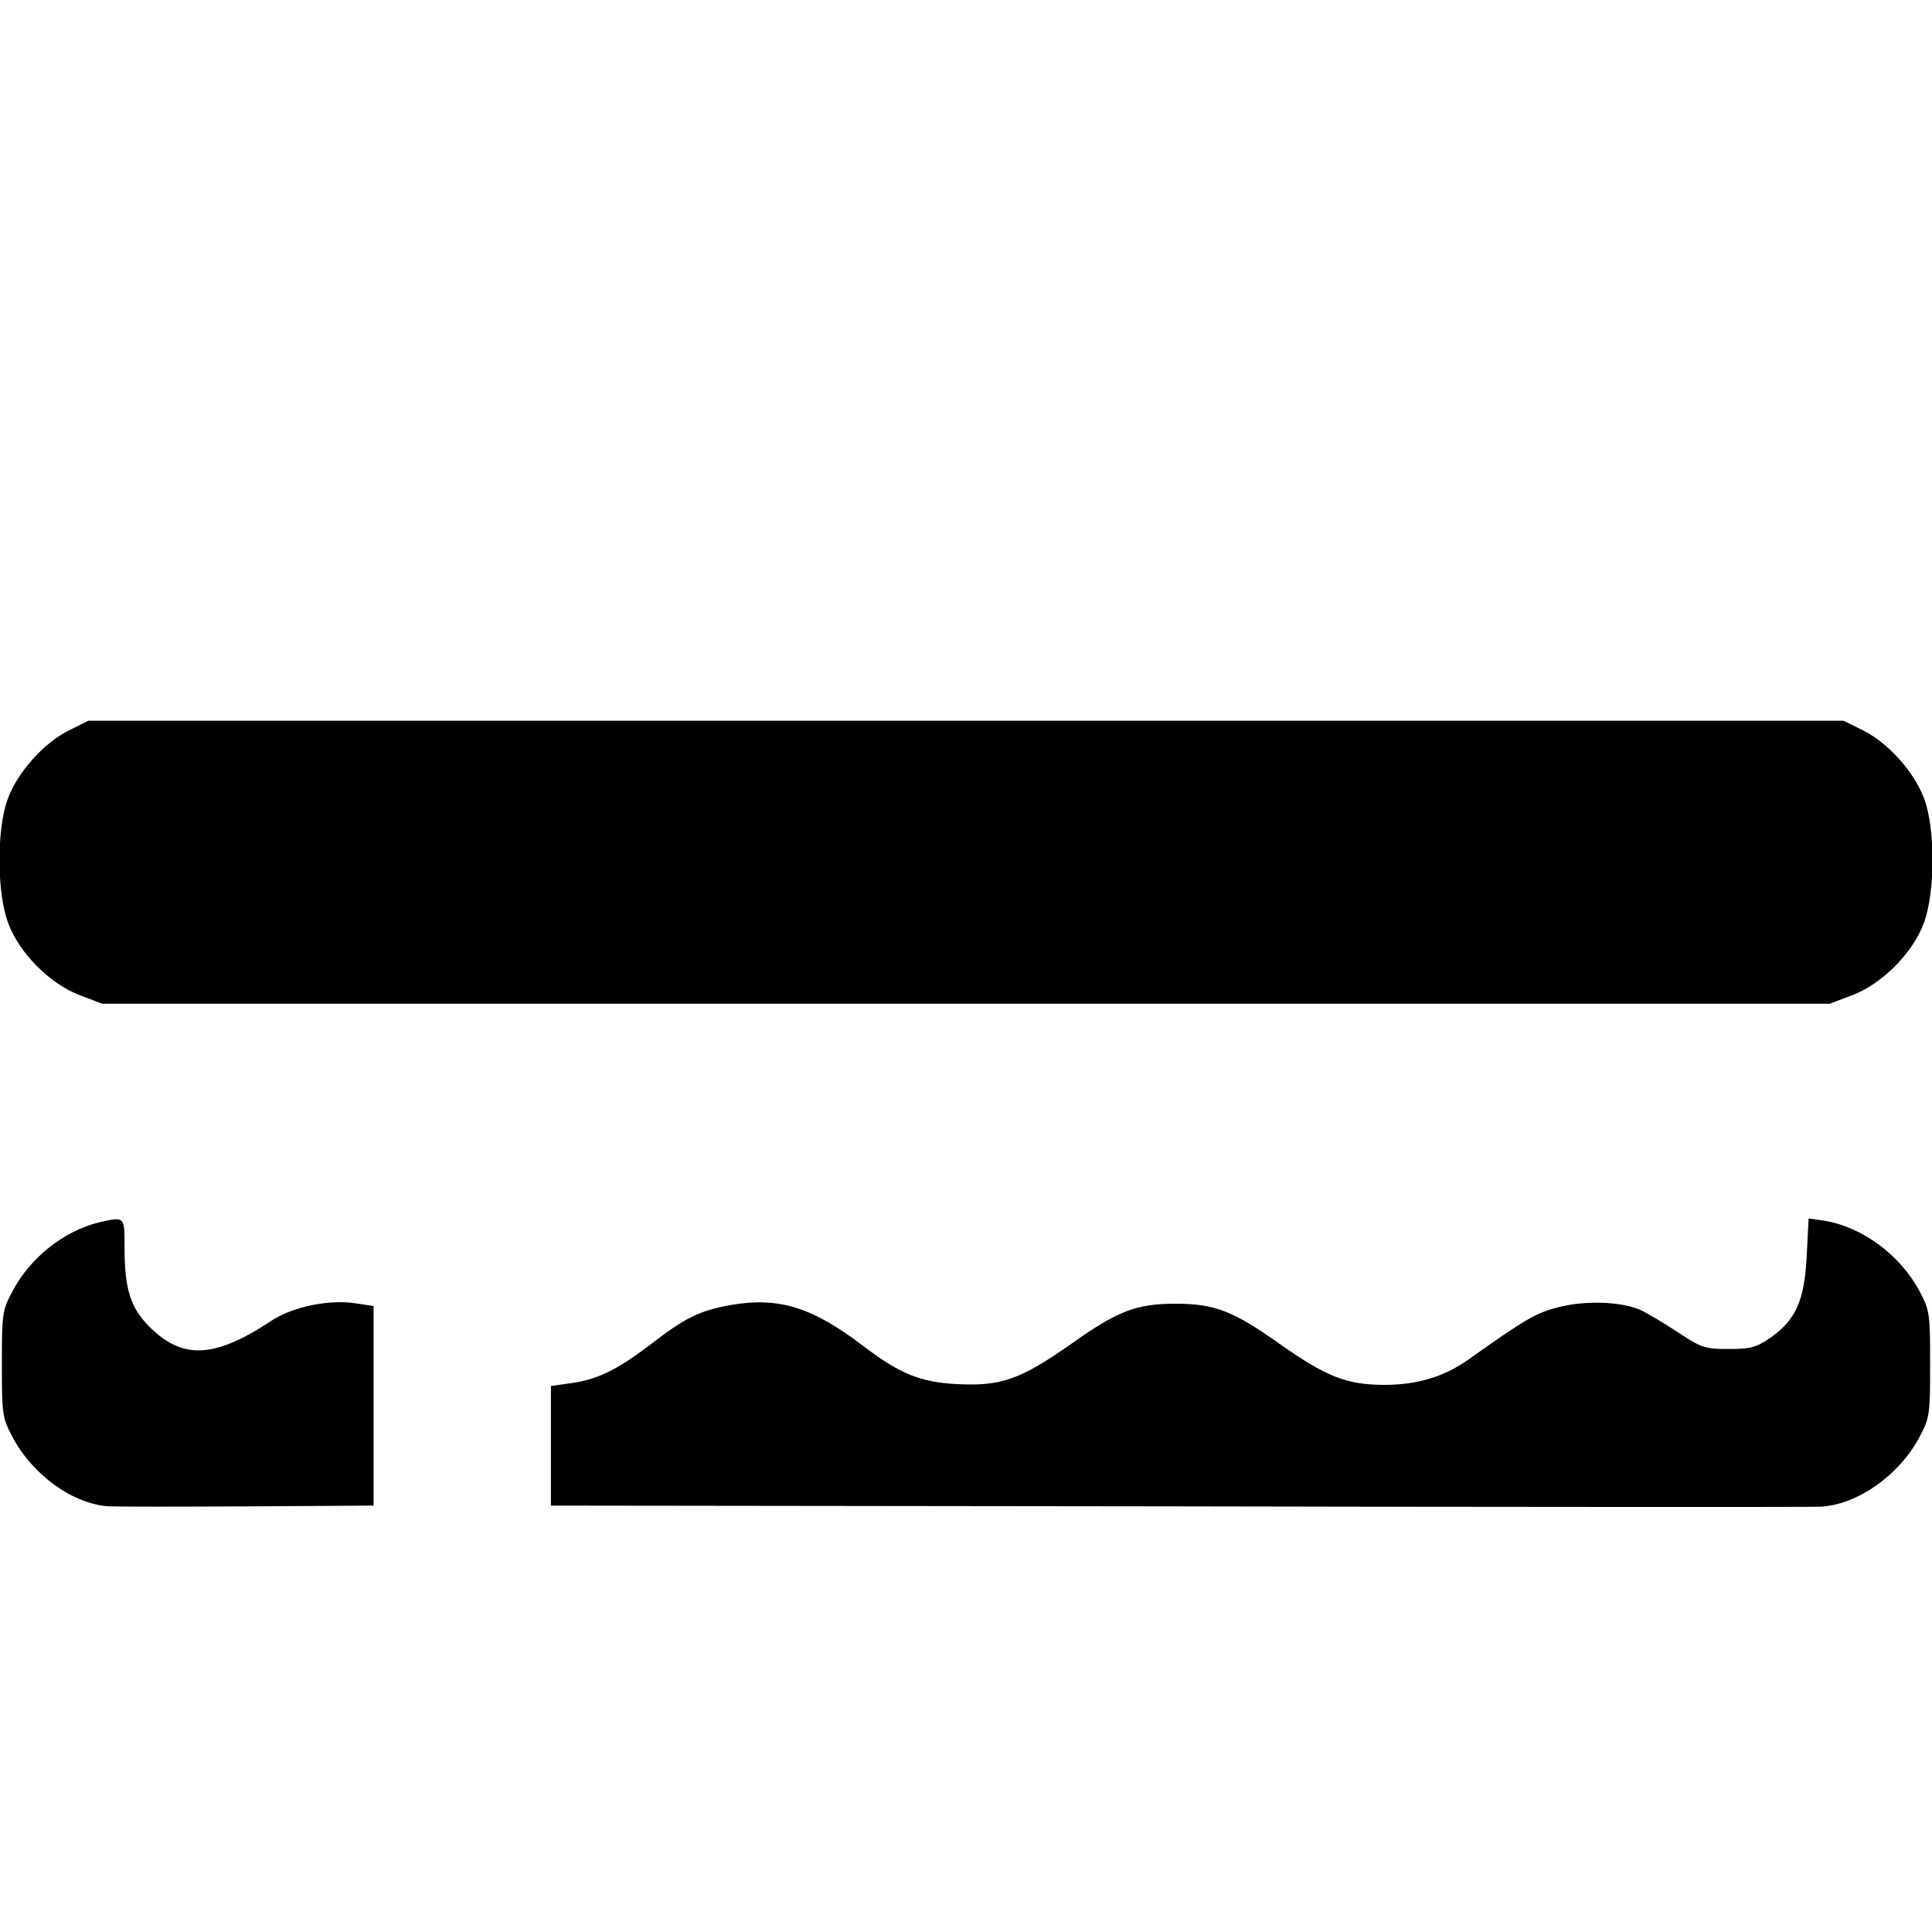 <?xml version="1.0" standalone="no"?>
<!DOCTYPE svg PUBLIC "-//W3C//DTD SVG 20010904//EN"
 "http://www.w3.org/TR/2001/REC-SVG-20010904/DTD/svg10.dtd">
<svg version="1.0" xmlns="http://www.w3.org/2000/svg"
 width="512pt" height="512pt" viewBox="0 0 512 512"
 preserveAspectRatio="xMidYMid meet">
<g transform="translate(0,512) scale(0.1,-0.1)"
fill="#000000" stroke="none">
<path d="M182 3184 c-66 -33 -135 -110 -161 -180 -30 -79 -30 -250 1 -331 29
-79 112 -162 191 -191 l58 -22 2289 0 2289 0 58 22 c79 29 162 112 191 191 31
81 31 252 1 331 -26 70 -95 147 -161 180 l-52 26 -2326 0 -2326 0 -52 -26z"/>
<path d="M264 1881 c-95 -23 -184 -94 -231 -183 -27 -51 -28 -59 -28 -193 0
-134 1 -142 28 -193 54 -102 162 -179 257 -184 25 -1 192 -1 373 0 l327 2 0
264 0 265 -47 7 c-71 11 -167 -9 -222 -45 -152 -101 -237 -105 -325 -17 -50
50 -66 100 -66 210 0 83 1 82 -66 67z"/>
<path d="M4788 1792 c-6 -118 -28 -169 -96 -217 -38 -26 -52 -30 -111 -30 -63
0 -72 3 -137 46 -38 25 -82 51 -98 58 -51 22 -145 25 -215 7 -60 -15 -86 -30
-244 -142 -62 -43 -133 -64 -217 -64 -101 0 -154 21 -278 108 -124 88 -173
107 -277 107 -104 0 -153 -19 -277 -107 -134 -94 -185 -112 -302 -106 -98 5
-153 28 -251 103 -133 101 -221 128 -346 107 -84 -15 -121 -32 -219 -108 -86
-65 -139 -91 -210 -100 l-50 -7 0 -158 0 -159 1658 -2 c911 -2 1678 -2 1704
-1 99 4 211 83 265 185 27 51 28 59 28 193 0 134 -1 142 -28 193 -51 96 -152
171 -253 187 l-41 6 -5 -99z"/>
</g>
</svg>
